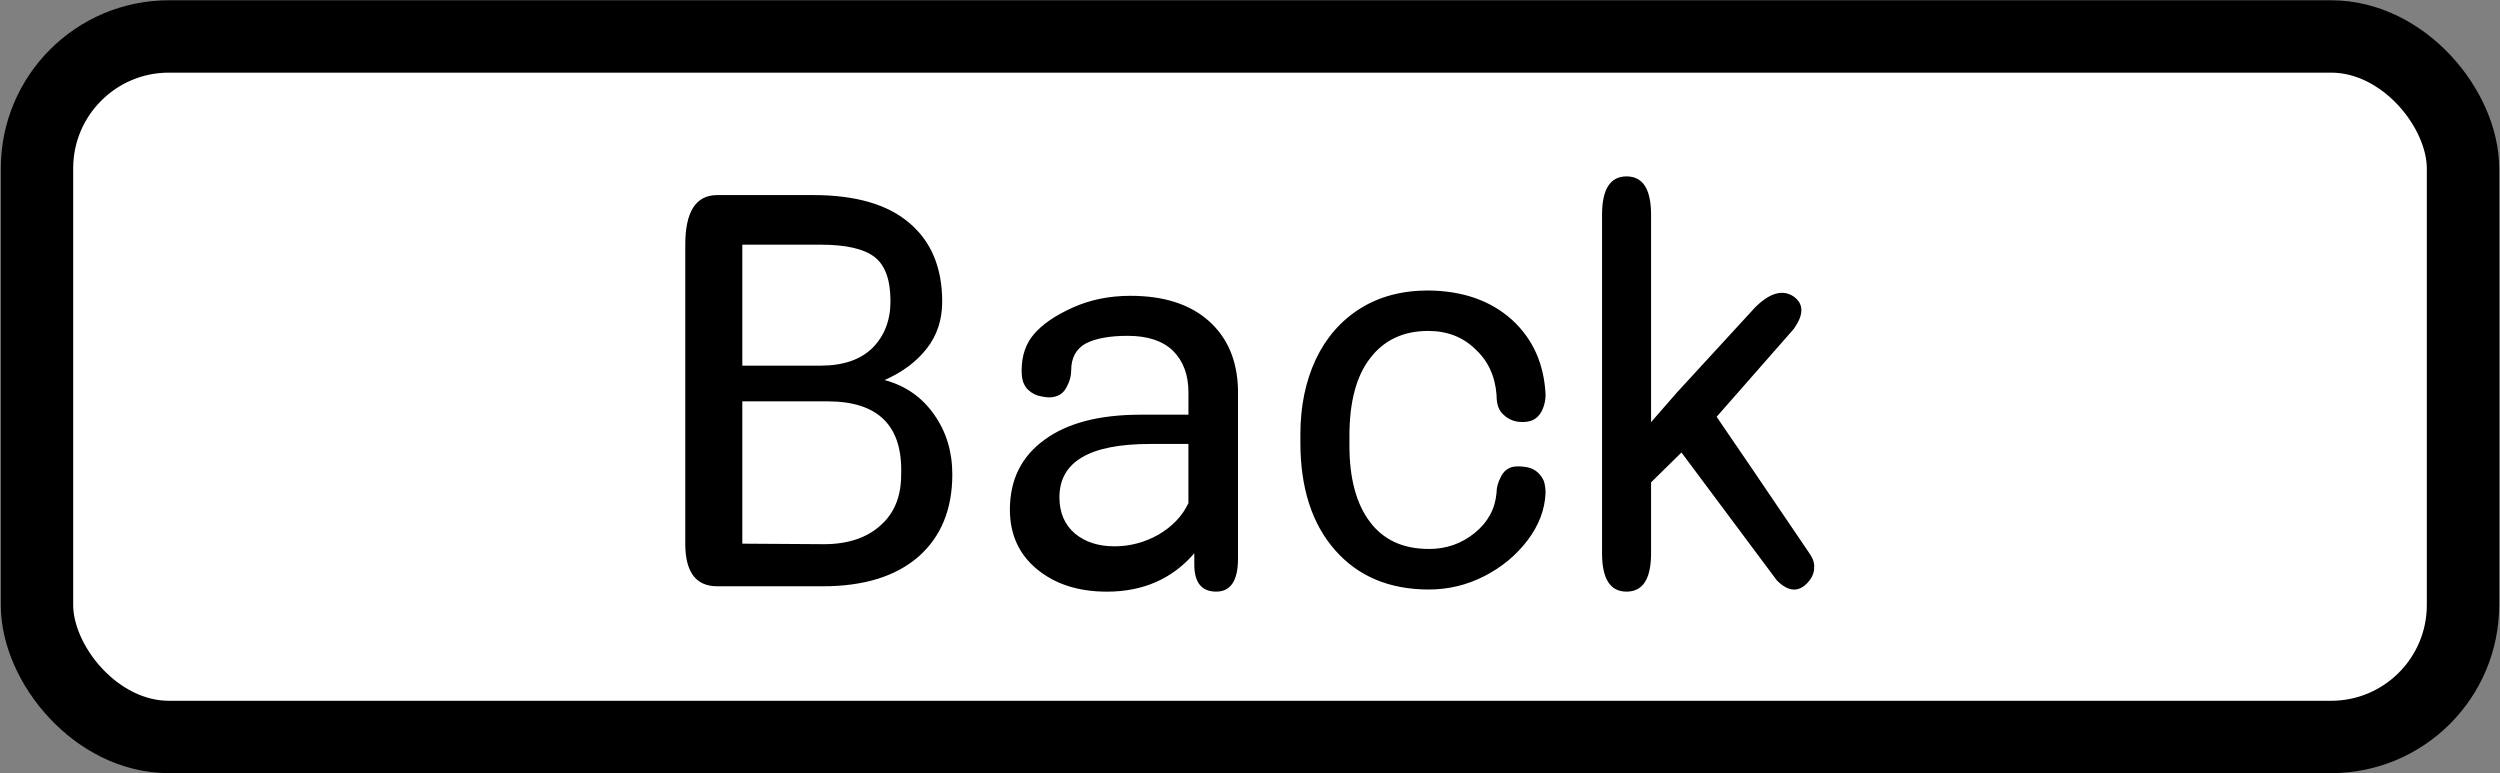 <?xml version="1.0" encoding="UTF-8" standalone="no"?>
<svg
   version="1.1"
   width="109.93"
   height="34.008"
   viewBox="0 0 109.93 34.008"
   id="svg3"
   sodipodi:docname="back.svg"
   inkscape:export-filename="back.svg"
   inkscape:export-xdpi="96"
   inkscape:export-ydpi="96"
   inkscape:version="1.4.2 (ebf0e940d0, 2025-05-08)"
   xmlns:inkscape="http://www.inkscape.org/namespaces/inkscape"
   xmlns:sodipodi="http://sodipodi.sourceforge.net/DTD/sodipodi-0.dtd"
   xmlns:xlink="http://www.w3.org/1999/xlink"
   xmlns="http://www.w3.org/2000/svg"
   xmlns:svg="http://www.w3.org/2000/svg">
  <rect x="0" y="0" width="109.93" height="34.008" fill="#808080" stroke="none"/>
  <defs
     id="defs3">
    <linearGradient
       id="swatch3"
       inkscape:swatch="solid">
      <stop
         style="stop-color:#000000;stop-opacity:1;"
         offset="0"
         id="stop3" />
    </linearGradient>
    <linearGradient
       inkscape:collect="always"
       xlink:href="#swatch3"
       id="linearGradient3"
       x1="0.638"
       y1="17.141"
       x2="109.383"
       y2="17.141"
       gradientUnits="userSpaceOnUse"
       gradientTransform="matrix(0.981,0,0,0.924,1.001,1.16)" />
  </defs>
  <sodipodi:namedview
     id="namedview3"
     pagecolor="#ffffff"
     bordercolor="#000000"
     borderopacity="0.25"
     inkscape:showpageshadow="2"
     inkscape:pageopacity="0.0"
     inkscape:pagecheckerboard="0"
     inkscape:deskcolor="#d1d1d1"
     inkscape:zoom="8.8693147"
     inkscape:cx="54.964788"
     inkscape:cy="17.024991"
     inkscape:window-width="1446"
     inkscape:window-height="1029"
     inkscape:window-x="0"
     inkscape:window-y="0"
     inkscape:window-maximized="1"
     inkscape:current-layer="svg3">
    <inkscape:page
       x="0"
       y="0"
       width="109.93"
       height="34.008"
       id="page2"
       margin="0"
       bleed="0" />
  </sodipodi:namedview>
  <rect
     style="display:inline;fill:#ffffff;stroke:url(#linearGradient3);stroke-width:3.182;paint-order:stroke fill markers"
     id="rect3"
     width="106.676"
     height="30.803"
     x="1.627"
     y="1.603"
     ry="5.801" />
  <path
     d="m 30.133,23.906 q 0,-3.141 0,-6.586 0,-3.422 0,-6.562 0,-2.18 1.406,-2.18 1.406,0 4.219,0 2.789,0 4.219,1.219 1.453,1.219 1.453,3.469 0,1.195 -0.68,2.062 -0.68,0.867 -1.852,1.383 1.383,0.375 2.18,1.523 0.797,1.125 0.797,2.625 0,2.297 -1.477,3.609 -1.5,1.312 -4.219,1.312 -3.234,0 -4.641,0 -1.406,0 -1.406,-1.875 z m 2.508,-6.258 q 0,1.57 0,6.258 0.891,0 3.586,0.023 1.57,0 2.484,-0.82 0.914,-0.797 0.914,-2.227 0.117,-3.234 -3.234,-3.234 -1.242,0 -3.75,0 z m 0,-1.57 q 0.844,0 3.445,0 1.477,0 2.273,-0.773 0.797,-0.797 0.797,-2.062 0,-1.406 -0.703,-1.945 -0.703,-0.539 -2.367,-0.539 -1.148,0 -3.445,0 0,1.336 0,5.32 z m 19.875,8.742 q 0,-0.492 0,-0.492 -1.453,1.688 -3.844,1.688 -1.875,0 -3.07,-0.984 -1.195,-0.984 -1.195,-2.625 0,-1.969 1.523,-3.07 1.5,-1.102 4.219,-1.102 0.703,0 2.109,0 0,-0.234 0,-0.984 0,-1.148 -0.68,-1.828 -0.68,-0.656 -1.992,-0.656 -1.172,0 -1.828,0.328 -0.656,0.352 -0.656,1.195 0,0.352 -0.188,0.703 -0.164,0.352 -0.516,0.445 -0.234,0.07 -0.562,0 -0.352,-0.047 -0.609,-0.281 -0.141,-0.117 -0.234,-0.352 -0.07,-0.211 -0.07,-0.516 0,-0.961 0.539,-1.594 0.562,-0.656 1.711,-1.172 1.148,-0.516 2.531,-0.516 2.203,0 3.445,1.102 1.242,1.102 1.289,3.023 0,1.945 0,5.836 0,1.078 0,0.984 0,-0.094 0,0.609 0,1.453 -0.961,1.453 -0.961,0 -0.961,-1.195 z m -3.516,-0.797 q 1.031,0 1.945,-0.516 0.914,-0.539 1.312,-1.383 0,-0.867 0,-2.602 -0.422,0 -1.688,0 -3.984,0 -3.984,2.344 0,1.008 0.68,1.594 0.68,0.562 1.734,0.562 z m 13.828,0.117 q 1.148,0 2.016,-0.703 0.867,-0.703 0.961,-1.758 0,-0.352 0.188,-0.703 0.164,-0.352 0.516,-0.445 0.234,-0.047 0.562,0 0.352,0.047 0.586,0.281 0.141,0.141 0.234,0.352 0.07,0.234 0.07,0.516 -0.047,1.102 -0.797,2.086 -0.75,0.984 -1.898,1.57 -1.148,0.586 -2.438,0.586 -2.602,0 -4.125,-1.734 -1.523,-1.734 -1.523,-4.734 0,-0.117 0,-0.352 0,-1.852 0.68,-3.305 0.68,-1.43 1.945,-2.227 1.266,-0.797 3,-0.797 2.273,0.023 3.68,1.289 1.383,1.266 1.477,3.305 0,0.352 -0.164,0.703 -0.188,0.352 -0.516,0.445 -0.234,0.07 -0.586,0.023 -0.352,-0.07 -0.586,-0.305 -0.141,-0.117 -0.234,-0.352 -0.07,-0.211 -0.07,-0.516 -0.094,-1.242 -0.938,-2.016 -0.82,-0.797 -2.062,-0.797 -1.641,0 -2.555,1.195 -0.914,1.172 -0.914,3.422 0,0.141 0,0.422 0,2.18 0.914,3.375 0.891,1.172 2.578,1.172 z m 11.109,-4.242 q -0.328,0.328 -1.336,1.312 0,0.773 0,3.117 0,1.688 -1.078,1.688 -1.078,0 -1.078,-1.688 0,-3.727 0,-14.883 0,-1.688 1.078,-1.688 1.078,0 1.078,1.688 0,2.273 0,9.117 0.281,-0.328 1.125,-1.289 0.867,-0.938 3.445,-3.75 0.961,-0.961 1.688,-0.492 0.703,0.492 0,1.453 -0.844,0.961 -3.375,3.844 1.031,1.5 4.078,6 0.234,0.328 0.211,0.633 0,0.375 -0.328,0.703 -0.586,0.586 -1.312,-0.141 -1.055,-1.406 -4.195,-5.625 z"
     id="text4"
     style="font-size:24px;line-height:0;font-family:'Roboto Round';-inkscape-font-specification:'Roboto Round';stroke-width:3.342;paint-order:stroke fill markers"
     aria-label="Back" />
</svg>
